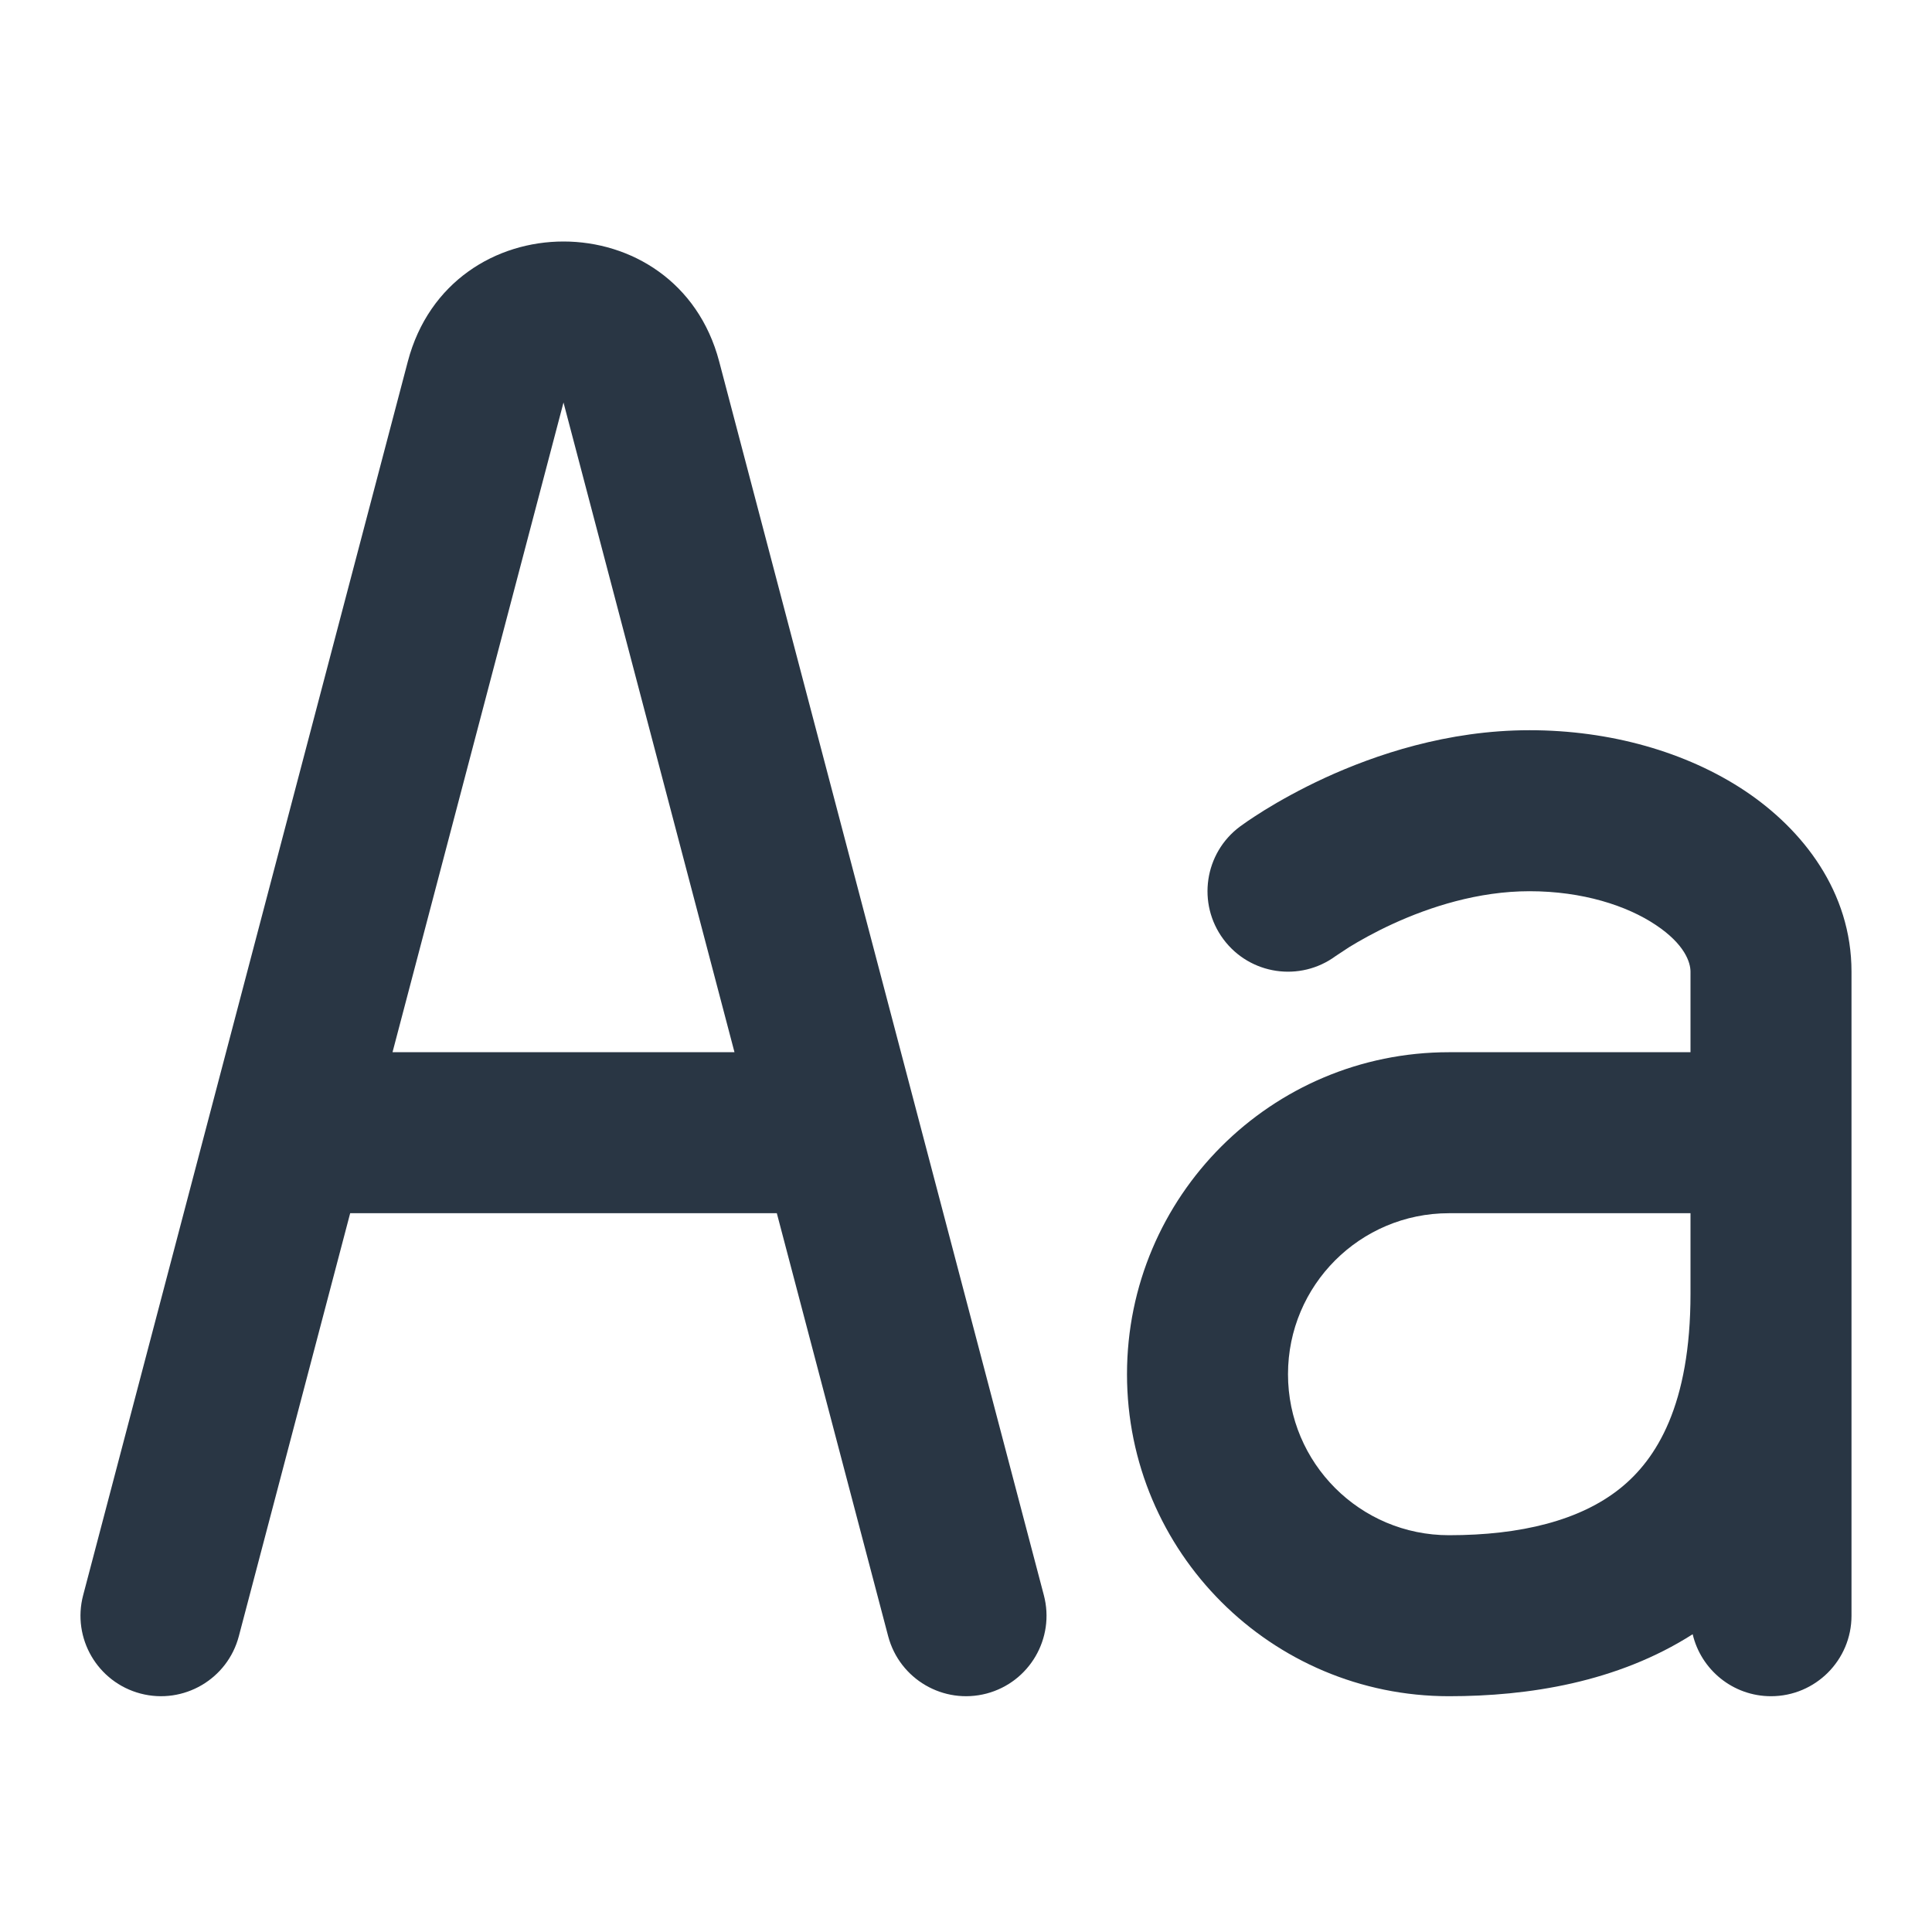 <?xml version="1.0" encoding="UTF-8" standalone="no"?> <svg width="24" height="24" viewBox="0 0 24 24" fill="none" xmlns="http://www.w3.org/2000/svg">
<path fill-rule="evenodd" clip-rule="evenodd" d="M8.934 4.491C8.411 2.503 5.589 2.503 5.066 4.491L1.033 19.816C0.892 20.35 1.211 20.897 1.746 21.038C2.28 21.178 2.827 20.859 2.967 20.325L4.35 15.071H9.65L11.033 20.325C11.174 20.859 11.72 21.178 12.255 21.038C12.789 20.897 13.108 20.35 12.967 19.816L8.934 4.491ZM4.876 13.071H9.124L7 5L4.876 13.071Z" fill="#293644"/>
<path fill-rule="evenodd" clip-rule="evenodd" d="M15.403 10.268C14.96 10.598 14.868 11.225 15.198 11.668C15.527 12.11 16.151 12.202 16.594 11.875L16.761 11.765C16.885 11.689 17.069 11.584 17.297 11.479C17.762 11.265 18.365 11.071 19 11.071C19.659 11.071 20.209 11.25 20.567 11.489C20.931 11.731 21 11.957 21 12.071V13.071H18C15.791 13.071 14 14.861 14 17.071C14 19.28 15.791 21.071 18 21.071C18.982 21.071 20.089 20.9 21.027 20.301C21.131 20.742 21.527 21.071 22 21.071C22.552 21.071 23 20.623 23 20.071V12.071C23 11.08 22.398 10.306 21.676 9.824C20.947 9.339 19.998 9.071 19 9.071C17.978 9.071 17.081 9.377 16.46 9.662C16.146 9.807 15.89 9.952 15.71 10.063C15.62 10.119 15.548 10.167 15.496 10.202L15.403 10.268ZM21 16.071V15.071H18C16.895 15.071 16 15.966 16 17.071C16 18.175 16.895 19.071 18 19.071C18.893 19.071 19.628 18.888 20.125 18.49C20.58 18.126 21 17.45 21 16.071Z" fill="#293644"/>
</svg>
